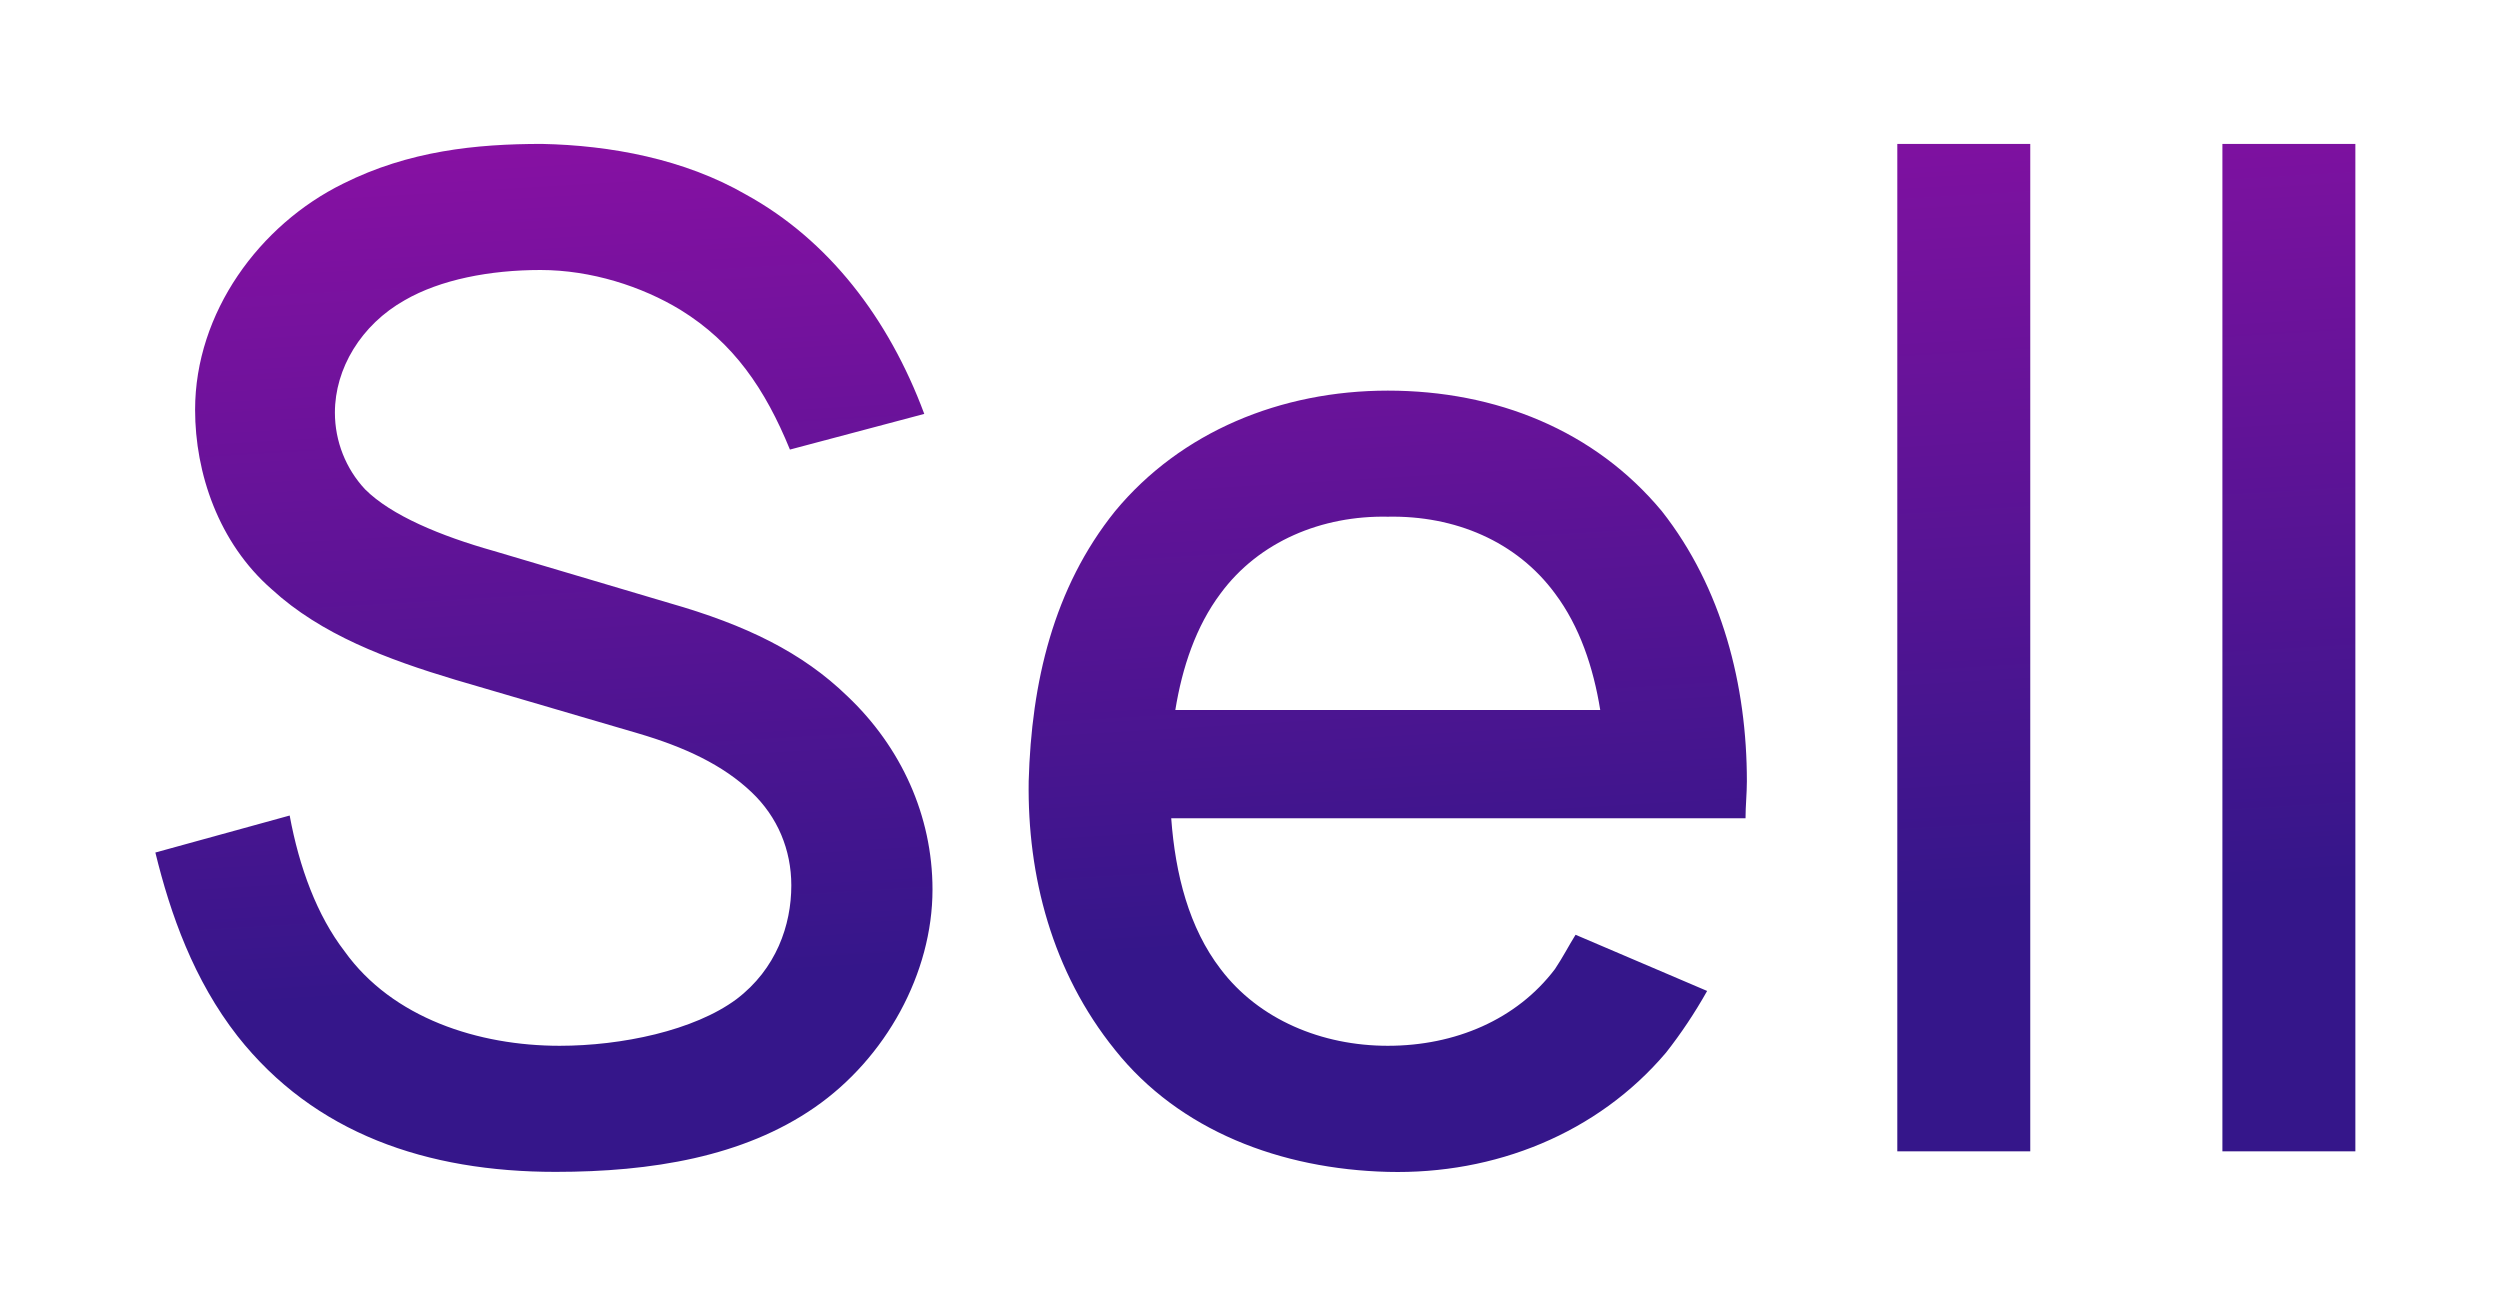 <svg width="76" height="40" viewBox="0 0 76 40" fill="none" xmlns="http://www.w3.org/2000/svg">
<g filter="url(#filter0_d)">
<path d="M28.098 11.583C27.014 8.667 25.181 6.292 22.681 4.917C20.806 3.833 18.556 3.417 16.473 3.375C14.473 3.375 12.431 3.583 10.431 4.583C7.889 5.833 5.931 8.5 5.931 11.458C5.931 13.375 6.639 15.5 8.264 16.917C9.764 18.292 11.764 19.042 13.848 19.667L19.389 21.292C20.806 21.708 21.973 22.25 22.848 23.083C23.639 23.833 24.056 24.833 24.056 25.917C24.056 27.125 23.598 28.458 22.389 29.375C21.098 30.333 18.889 30.792 17.014 30.792C14.556 30.792 11.931 29.958 10.473 27.917C9.639 26.833 9.098 25.375 8.806 23.792L4.723 24.917C5.181 26.792 5.889 28.792 7.223 30.5C9.556 33.458 12.973 34.625 16.889 34.625C19.806 34.625 22.598 34.167 24.764 32.667C26.931 31.167 28.348 28.583 28.348 26.042C28.348 23.792 27.389 21.708 25.764 20.167C24.389 18.833 22.681 18 20.348 17.333L15.014 15.75C13.389 15.292 11.889 14.667 11.098 13.875C10.514 13.25 10.181 12.417 10.181 11.542C10.181 10.208 10.973 8.875 12.306 8.125C13.389 7.5 14.889 7.208 16.431 7.208C17.973 7.208 19.514 7.708 20.681 8.417C22.306 9.417 23.264 10.833 24.014 12.667L28.098 11.583ZM35.605 23.875H53.064C53.064 23.5 53.105 23.125 53.105 22.75C53.105 19.833 52.355 16.875 50.522 14.542C48.48 12.083 45.48 10.875 42.189 10.875C38.939 10.875 35.897 12.125 33.897 14.542C32.022 16.875 31.355 19.75 31.272 22.75C31.23 25.625 31.98 28.542 33.897 30.917C35.855 33.375 38.939 34.542 42.189 34.625C45.439 34.708 48.564 33.458 50.647 31C51.105 30.417 51.522 29.792 51.897 29.125L47.897 27.417C47.689 27.75 47.522 28.083 47.272 28.458C46.105 30 44.23 30.792 42.189 30.792C40.189 30.792 38.272 30 37.105 28.458C36.147 27.208 35.73 25.583 35.605 23.875ZM42.189 14.708C44.23 14.667 46.105 15.458 47.272 17.042C48.022 18.042 48.439 19.292 48.647 20.583H35.73C35.939 19.292 36.355 18.042 37.105 17.042C38.272 15.458 40.189 14.667 42.189 14.708ZM57.678 34V3.375H61.72V34H57.678ZM67.561 34V3.375H71.603V34H67.561Z" fill="url(#paint0_linear)"/>
</g>
<defs>
<filter id="filter0_d" x="0.723" y="0.375" width="74.88" height="39.254" filterUnits="userSpaceOnUse" color-interpolation-filters="sRGB">
<feFlood flood-opacity="0" result="BackgroundImageFix"/>
<feColorMatrix in="SourceAlpha" type="matrix" values="0 0 0 0 0 0 0 0 0 0 0 0 0 0 0 0 0 0 127 0"/>
<feOffset dy="1"/>
<feGaussianBlur stdDeviation="2"/>
<feColorMatrix type="matrix" values="0 0 0 0 0 0 0 0 0 0 0 0 0 0 0 0 0 0 0.2 0"/>
<feBlend mode="normal" in2="BackgroundImageFix" result="effect1_dropShadow"/>
<feBlend mode="normal" in="SourceGraphic" in2="effect1_dropShadow" result="shape"/>
</filter>
<linearGradient id="paint0_linear" x1="-22.934" y1="-30.846" x2="-19.253" y2="31.159" gradientUnits="userSpaceOnUse">
<stop stop-color="#FB09C6"/>
<stop offset="1" stop-color="#35168A"/>
</linearGradient>
</defs>
</svg>
